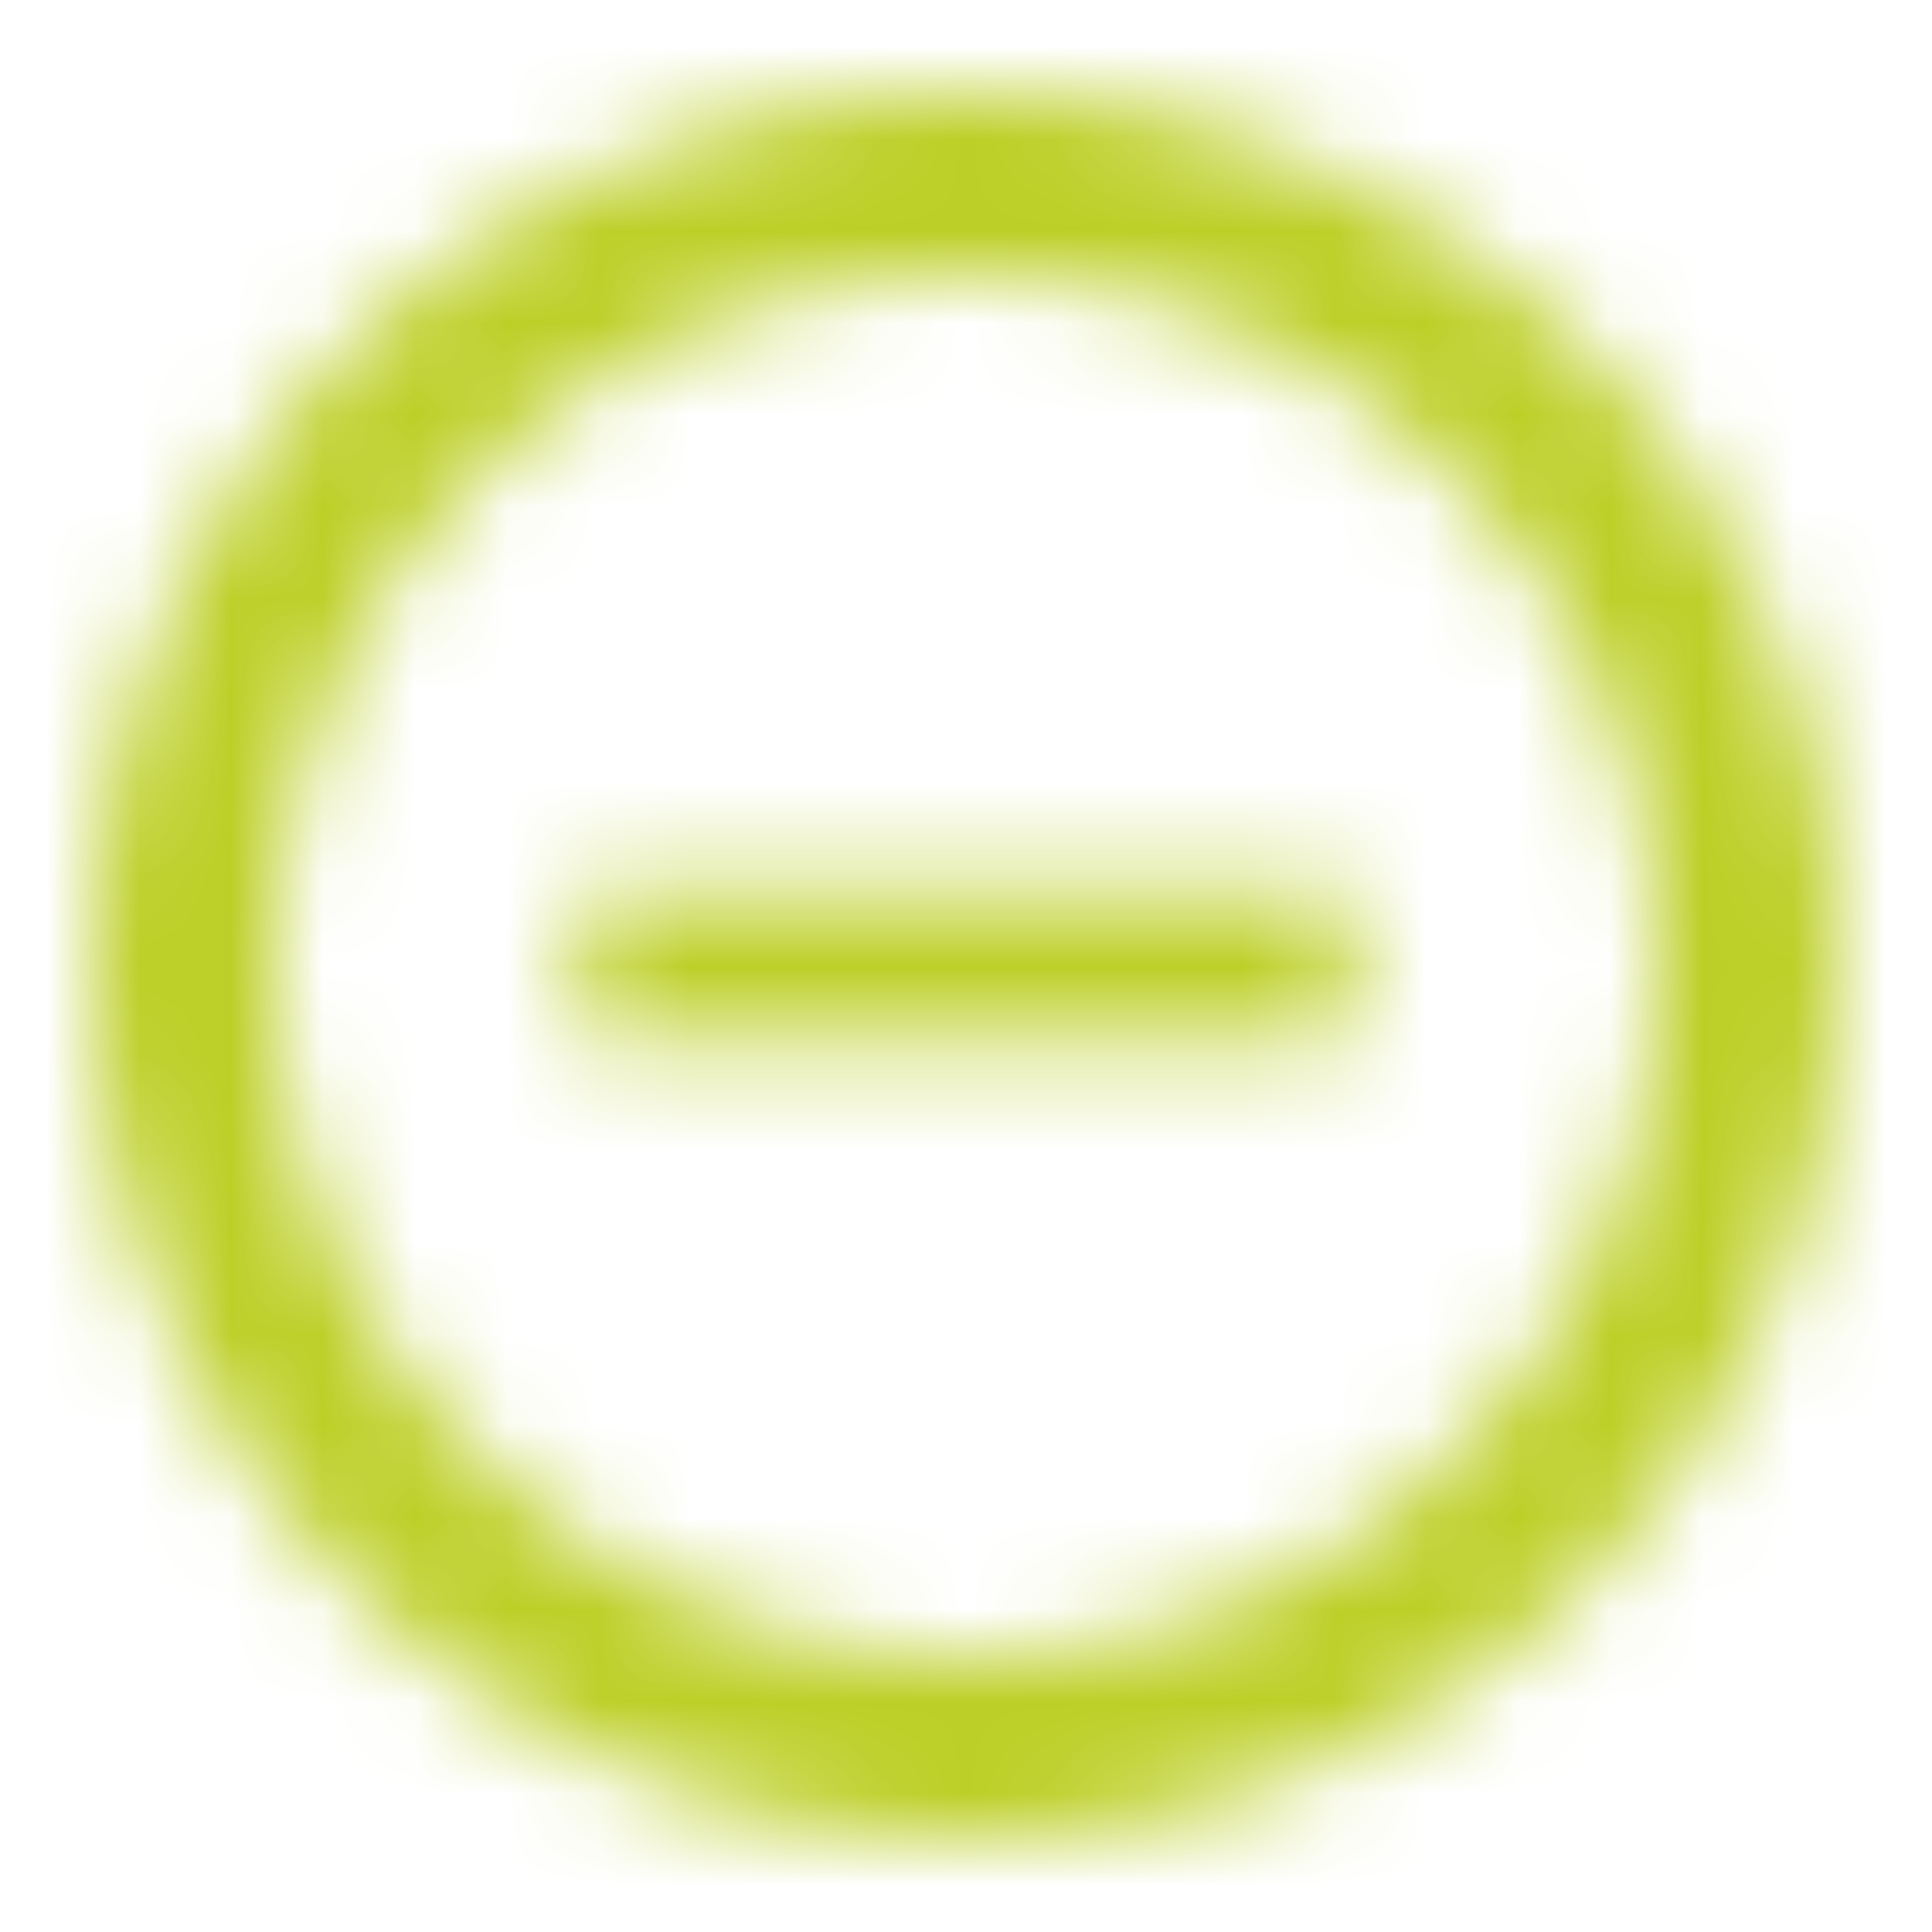 <svg xmlns="http://www.w3.org/2000/svg" width="21" height="21" viewBox="0 0 21 21">
  <defs>
    <mask id="a" x="0" y="0" width="21" height="21" maskUnits="userSpaceOnUse">
      <path d="M9.5 0A9.5 9.5 0 110 9.5 9.5 9.5 0 019.5 0zm0 2A7.5 7.5 0 1017 9.5 7.5 7.5 0 009.5 2zm-4.2 8.3V8.7h8.4v1.6z" fill="#fff" fill-rule="evenodd" transform="translate(1 1)"/>
    </mask>
  </defs>
  <g mask="url(#a)">
    <path fill="#bccf27" d="M0 0h21v21H0z"/>
  </g>
</svg>
